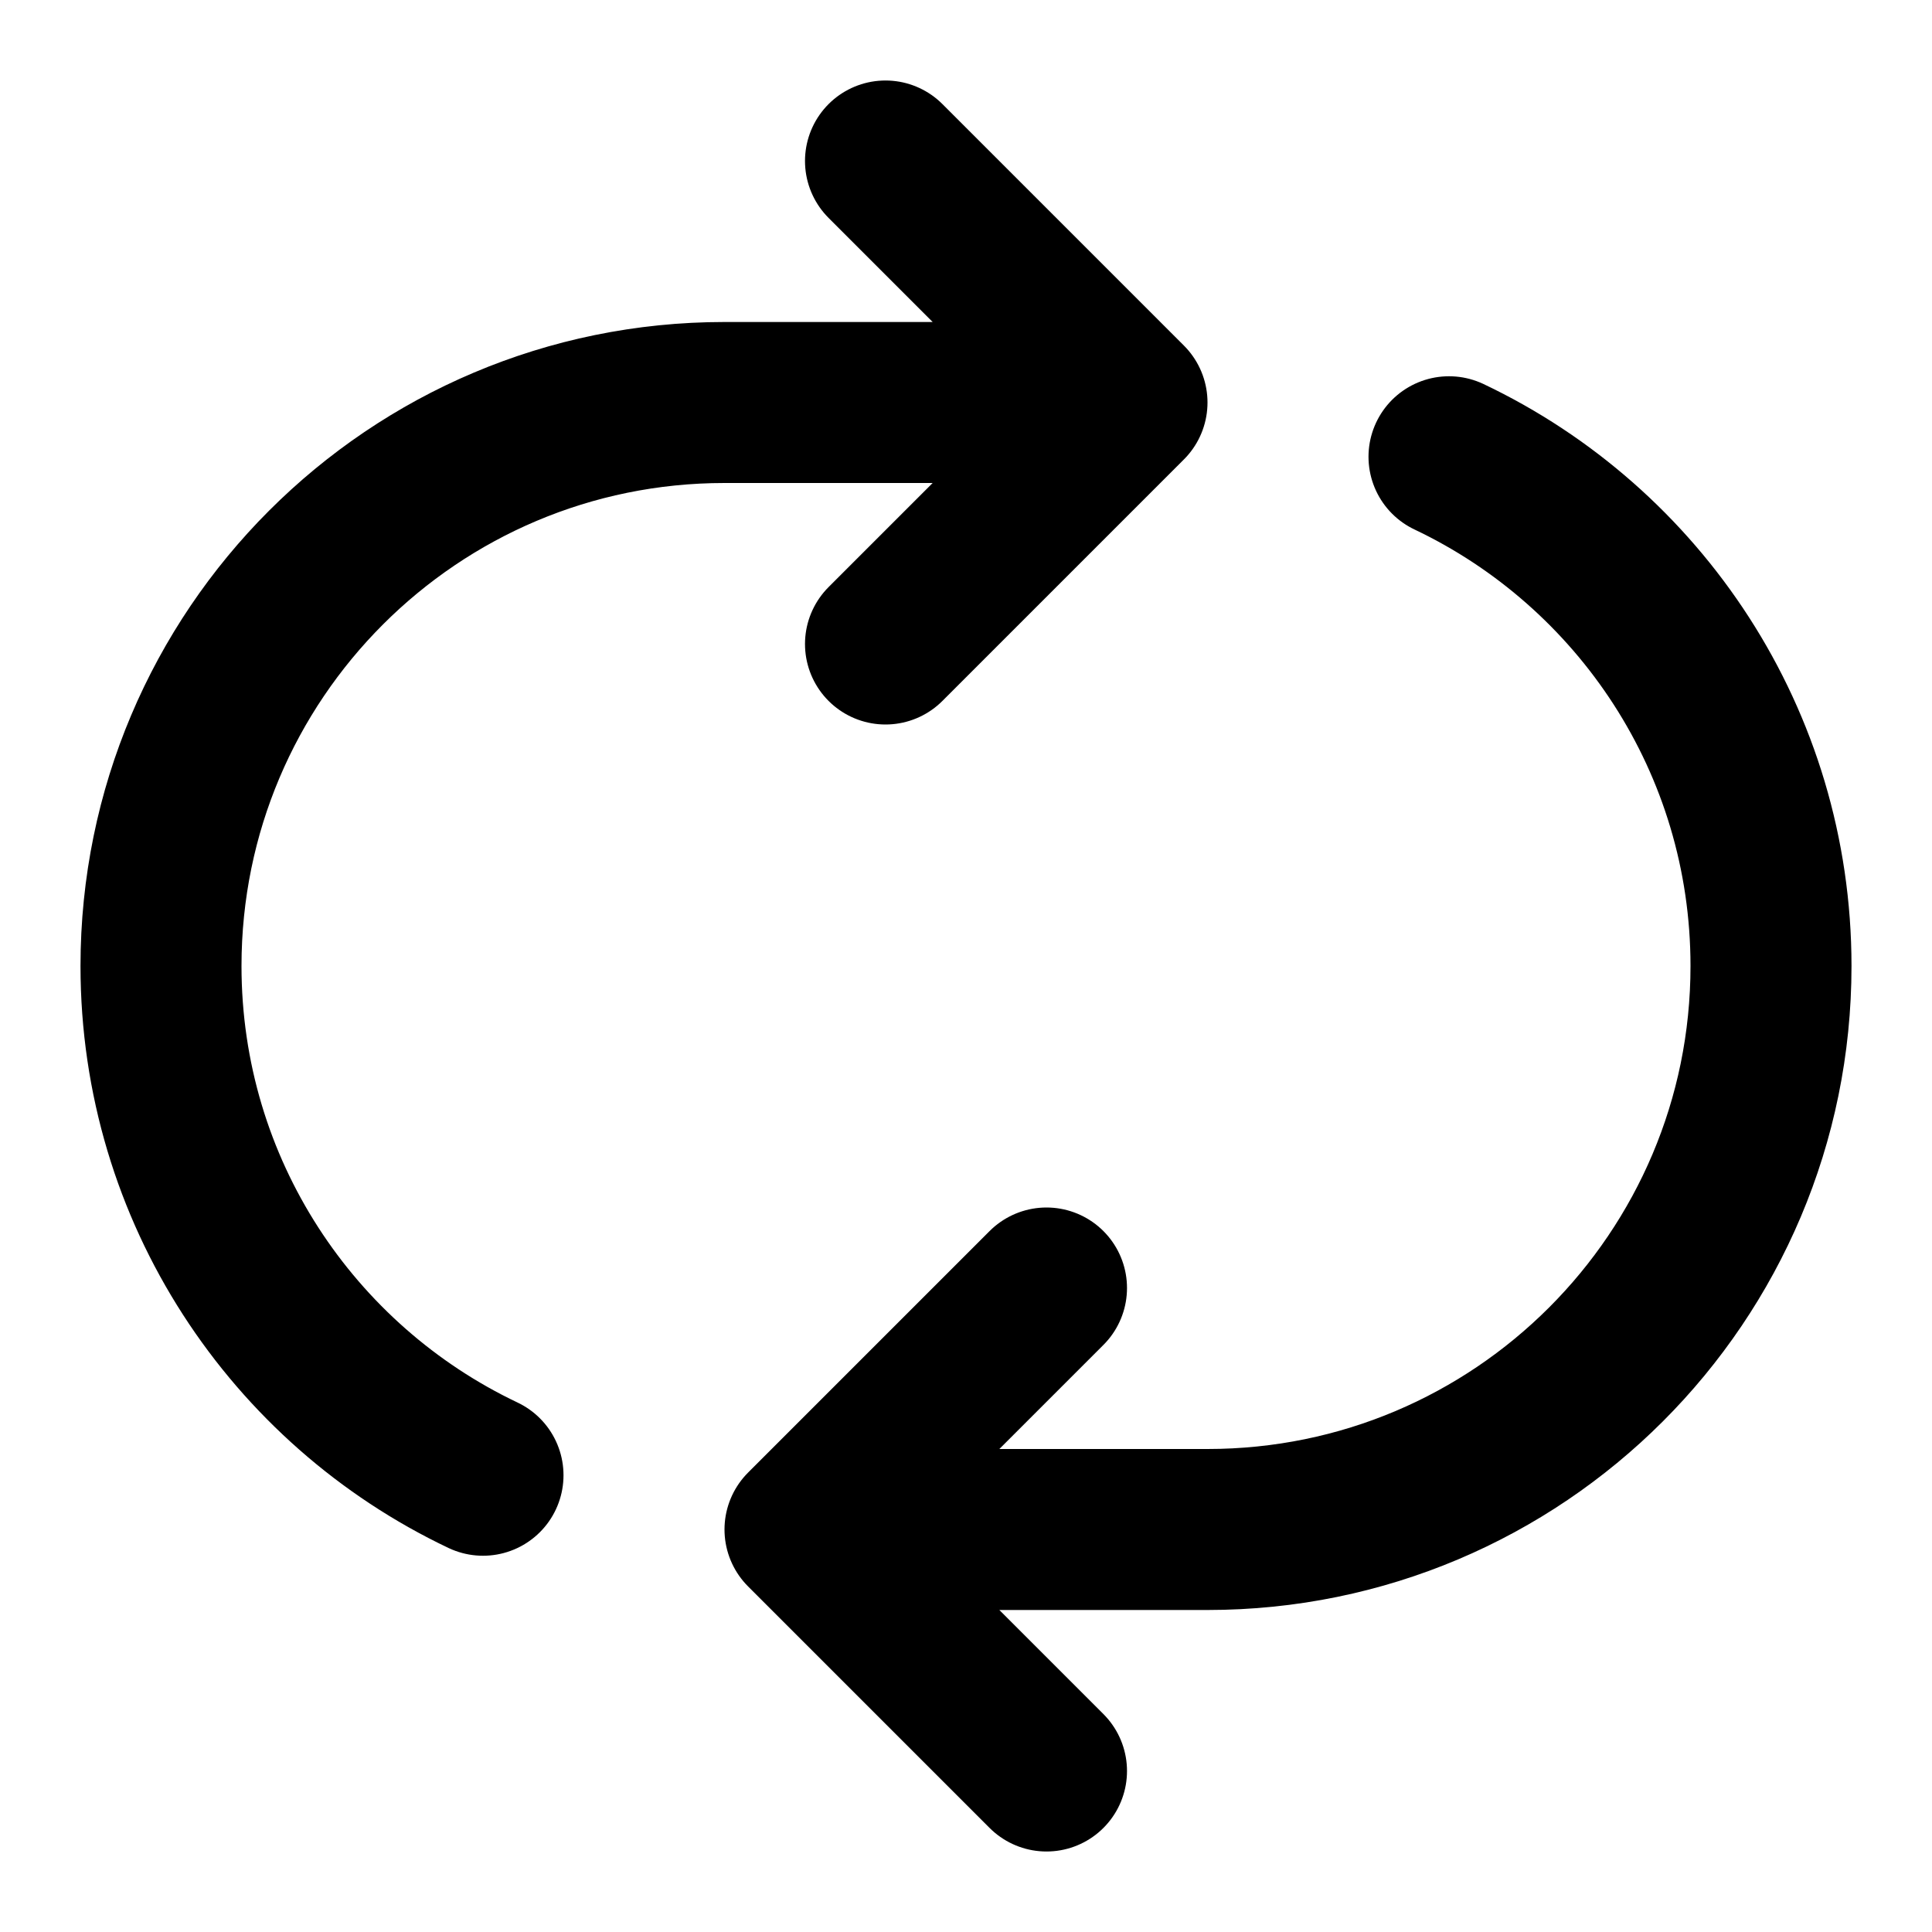 <svg viewBox="0 0 24 24" fill="none" stroke-width="2" stroke="currentColor" aria-hidden="true">
  <path d="M13 22L10 19M10 19L13 16M10 19H15C18.866 19 22 15.866 22 12C22 9.208 20.365 6.797 18 5.674M6 18.326C3.635 17.203 2 14.792 2 12C2 8.134 5.134 5 9 5H14M14 5L11 2M14 5L11 8" stroke-linecap="round" stroke-linejoin="round"/>
</svg>
